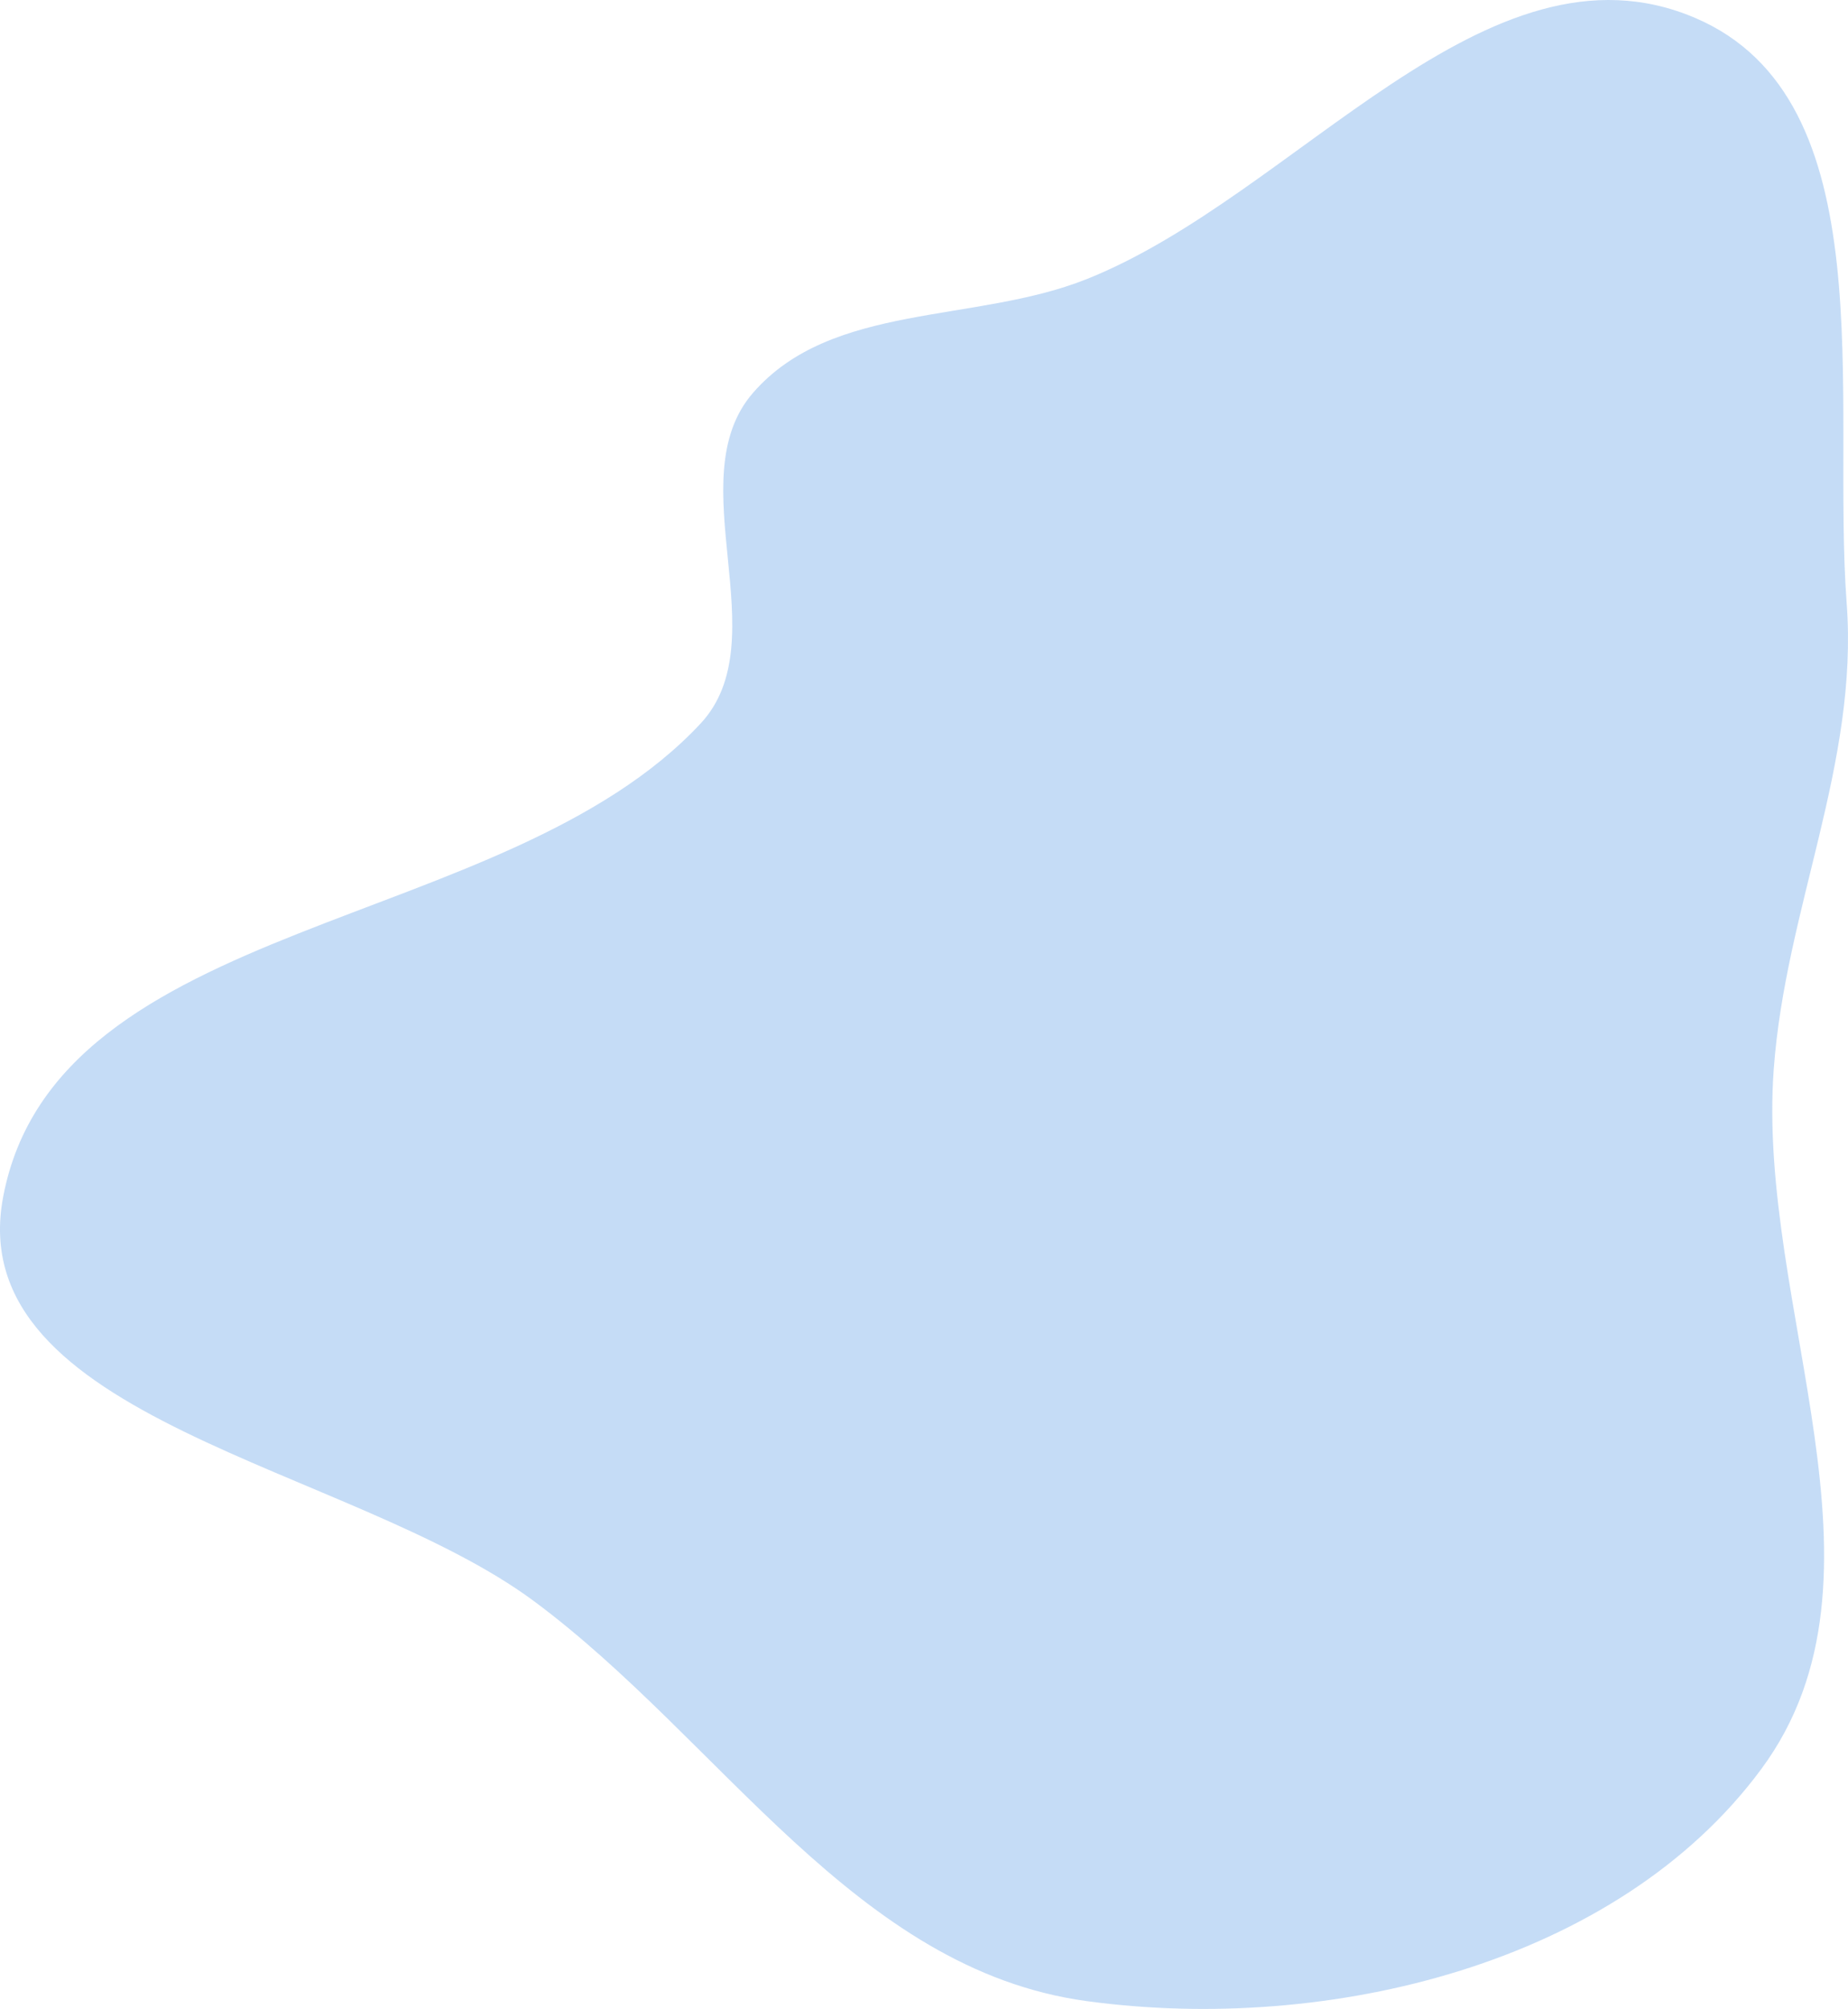 <svg width="219" height="238" viewBox="0 0 219 238" fill="none" xmlns="http://www.w3.org/2000/svg">
<path opacity="0.8" fill-rule="evenodd" clip-rule="evenodd" d="M128.764 33.073C153.681 23.156 176.203 -8.395 200.87 2.116C223.55 11.779 217.015 47.059 218.842 71.453C220.268 90.494 211.59 107.628 210.199 126.672C208.135 154.919 225.62 186.678 208.754 209.543C191.68 232.689 157.428 240.979 128.764 237.072C101.33 233.332 85.476 206.166 63.311 189.716C41.603 173.605 -4.629 168.2 0.376 141.788C6.691 108.461 59.787 110.626 83.017 85.726C92.302 75.774 80.31 56.815 89.234 46.544C98.553 35.818 115.509 38.347 128.764 33.073Z" fill="#B7D3F3"/>
</svg>
